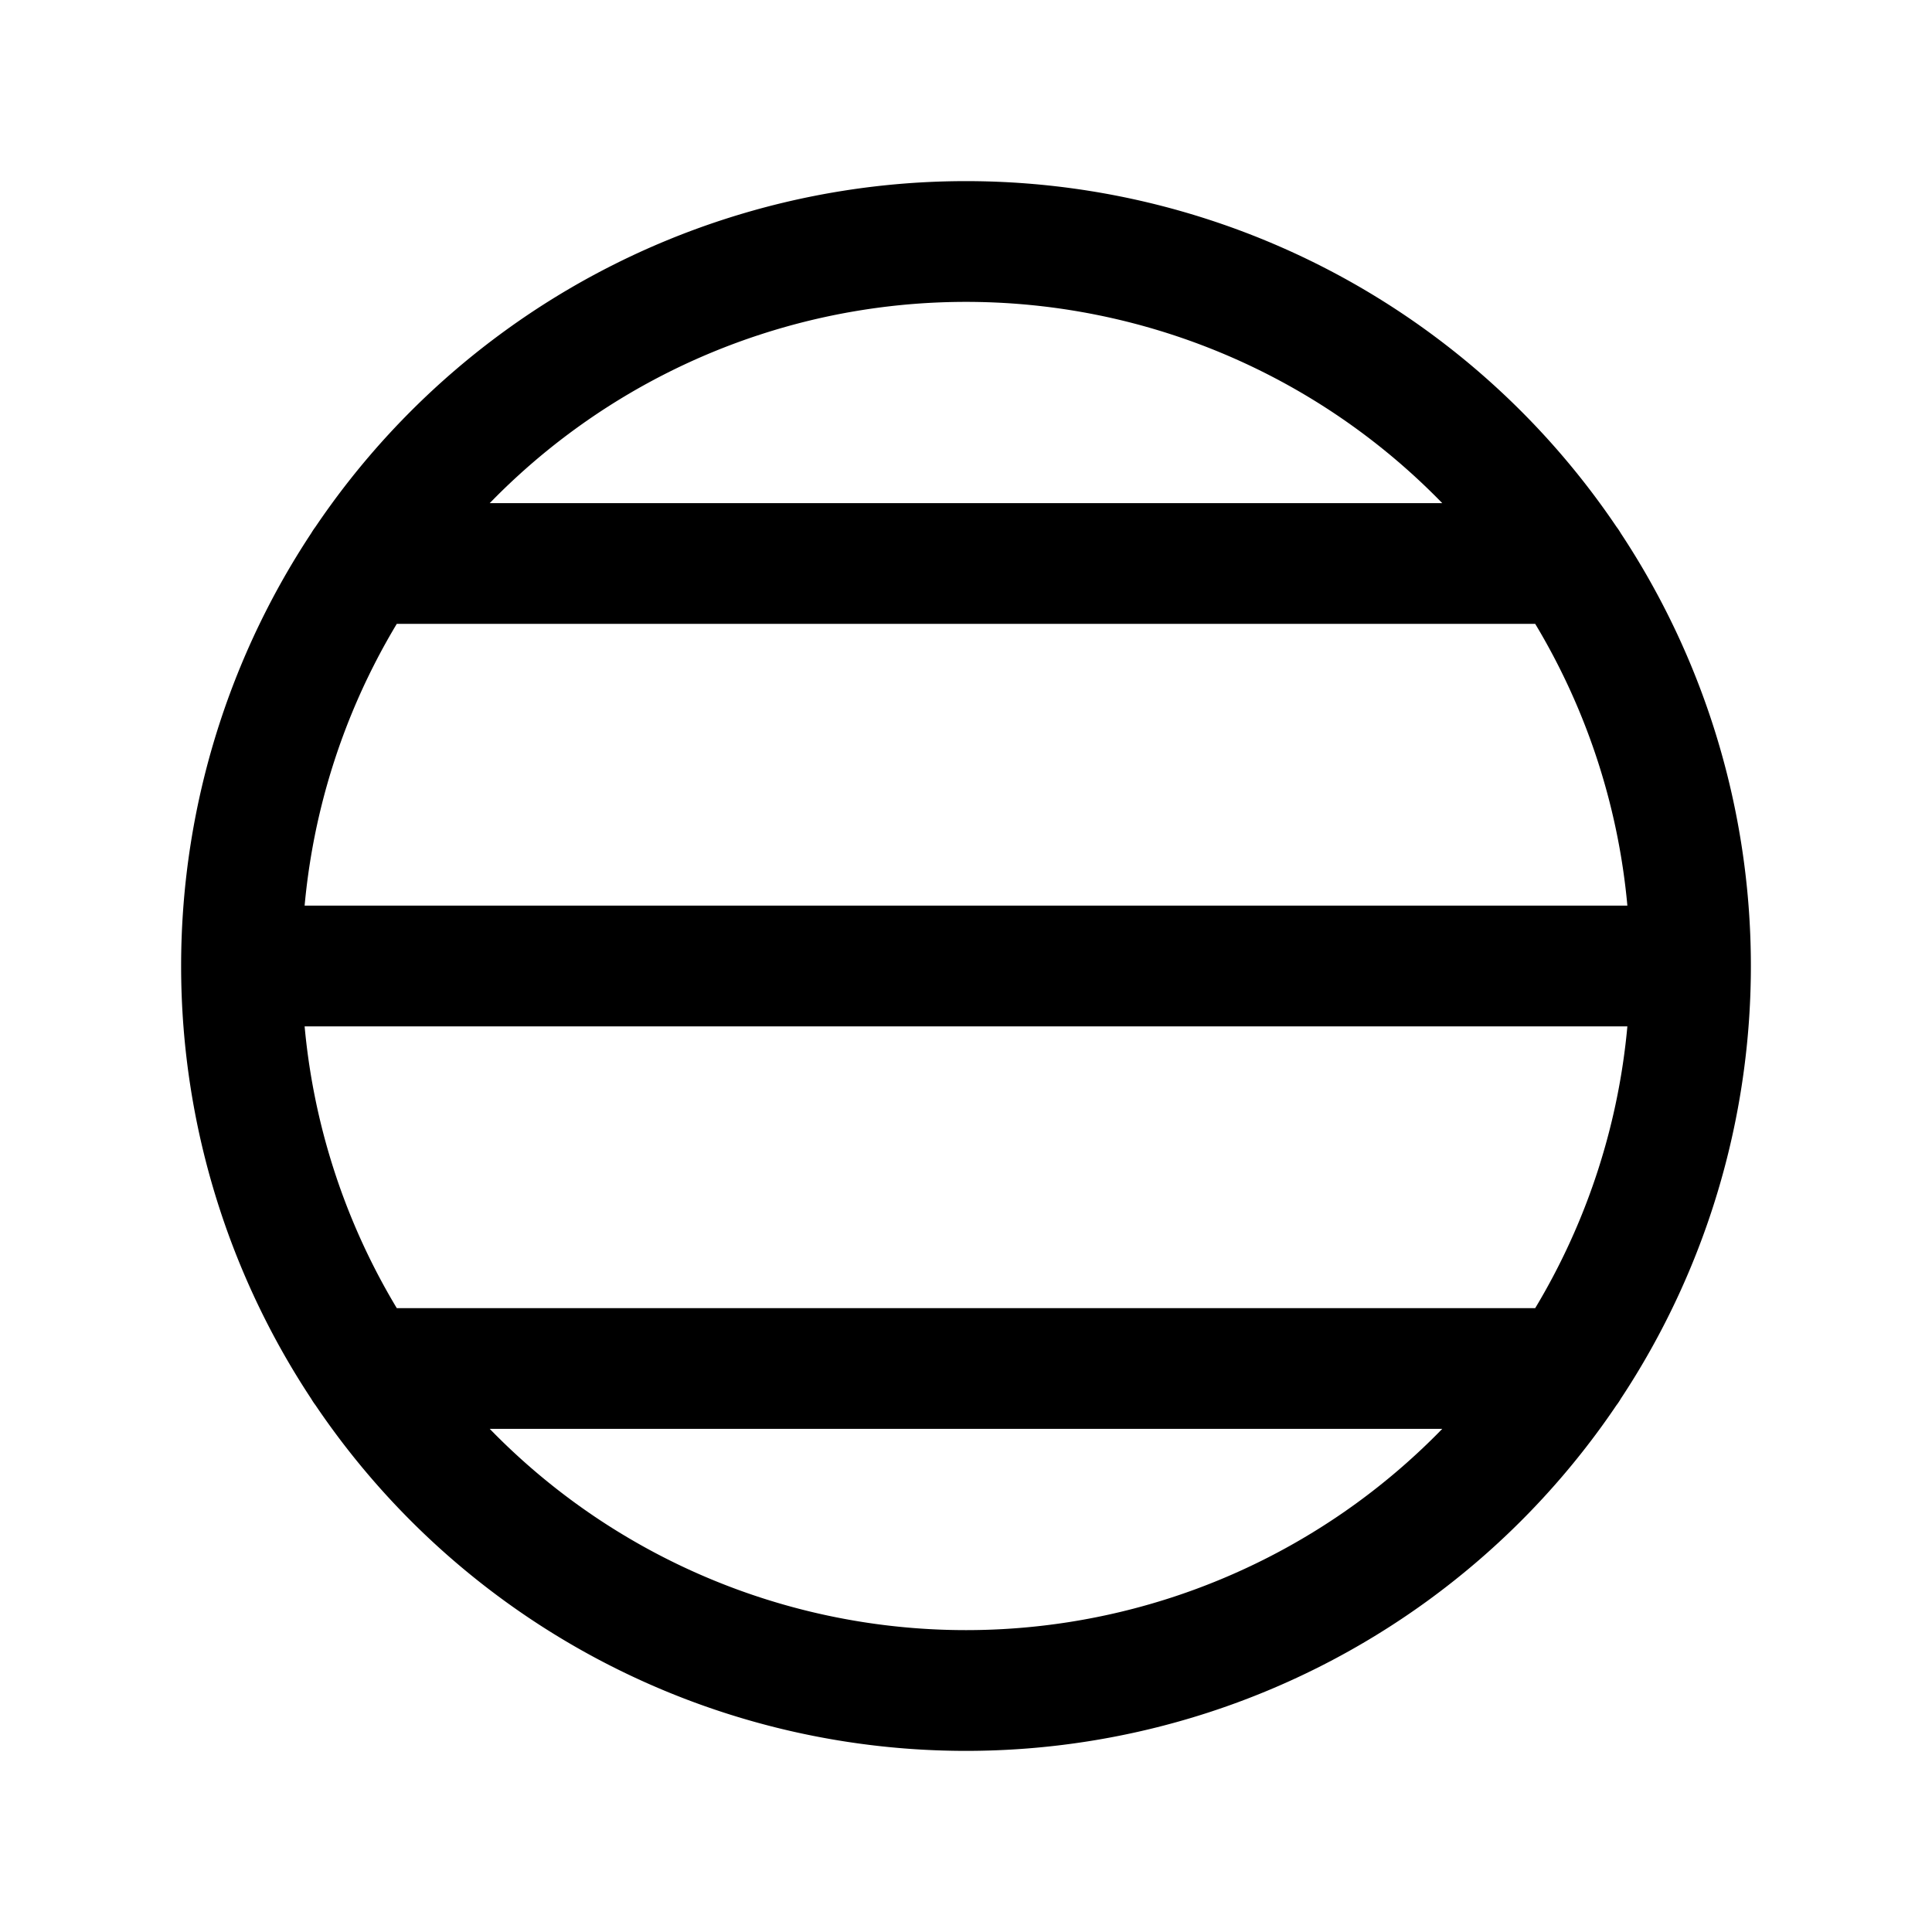 <svg xmlns="http://www.w3.org/2000/svg" width="24" height="24" fill="none" viewBox="0 0 24 24">
    <path stroke="currentColor" stroke-linecap="round" stroke-linejoin="round" stroke-width="1.5" d="M21 12a9 9 0 1 1-18 0m18 0a9 9 0 1 0-18 0m18 0H3m16.485-5H4.515m14.97 10H4.515"/>
</svg>